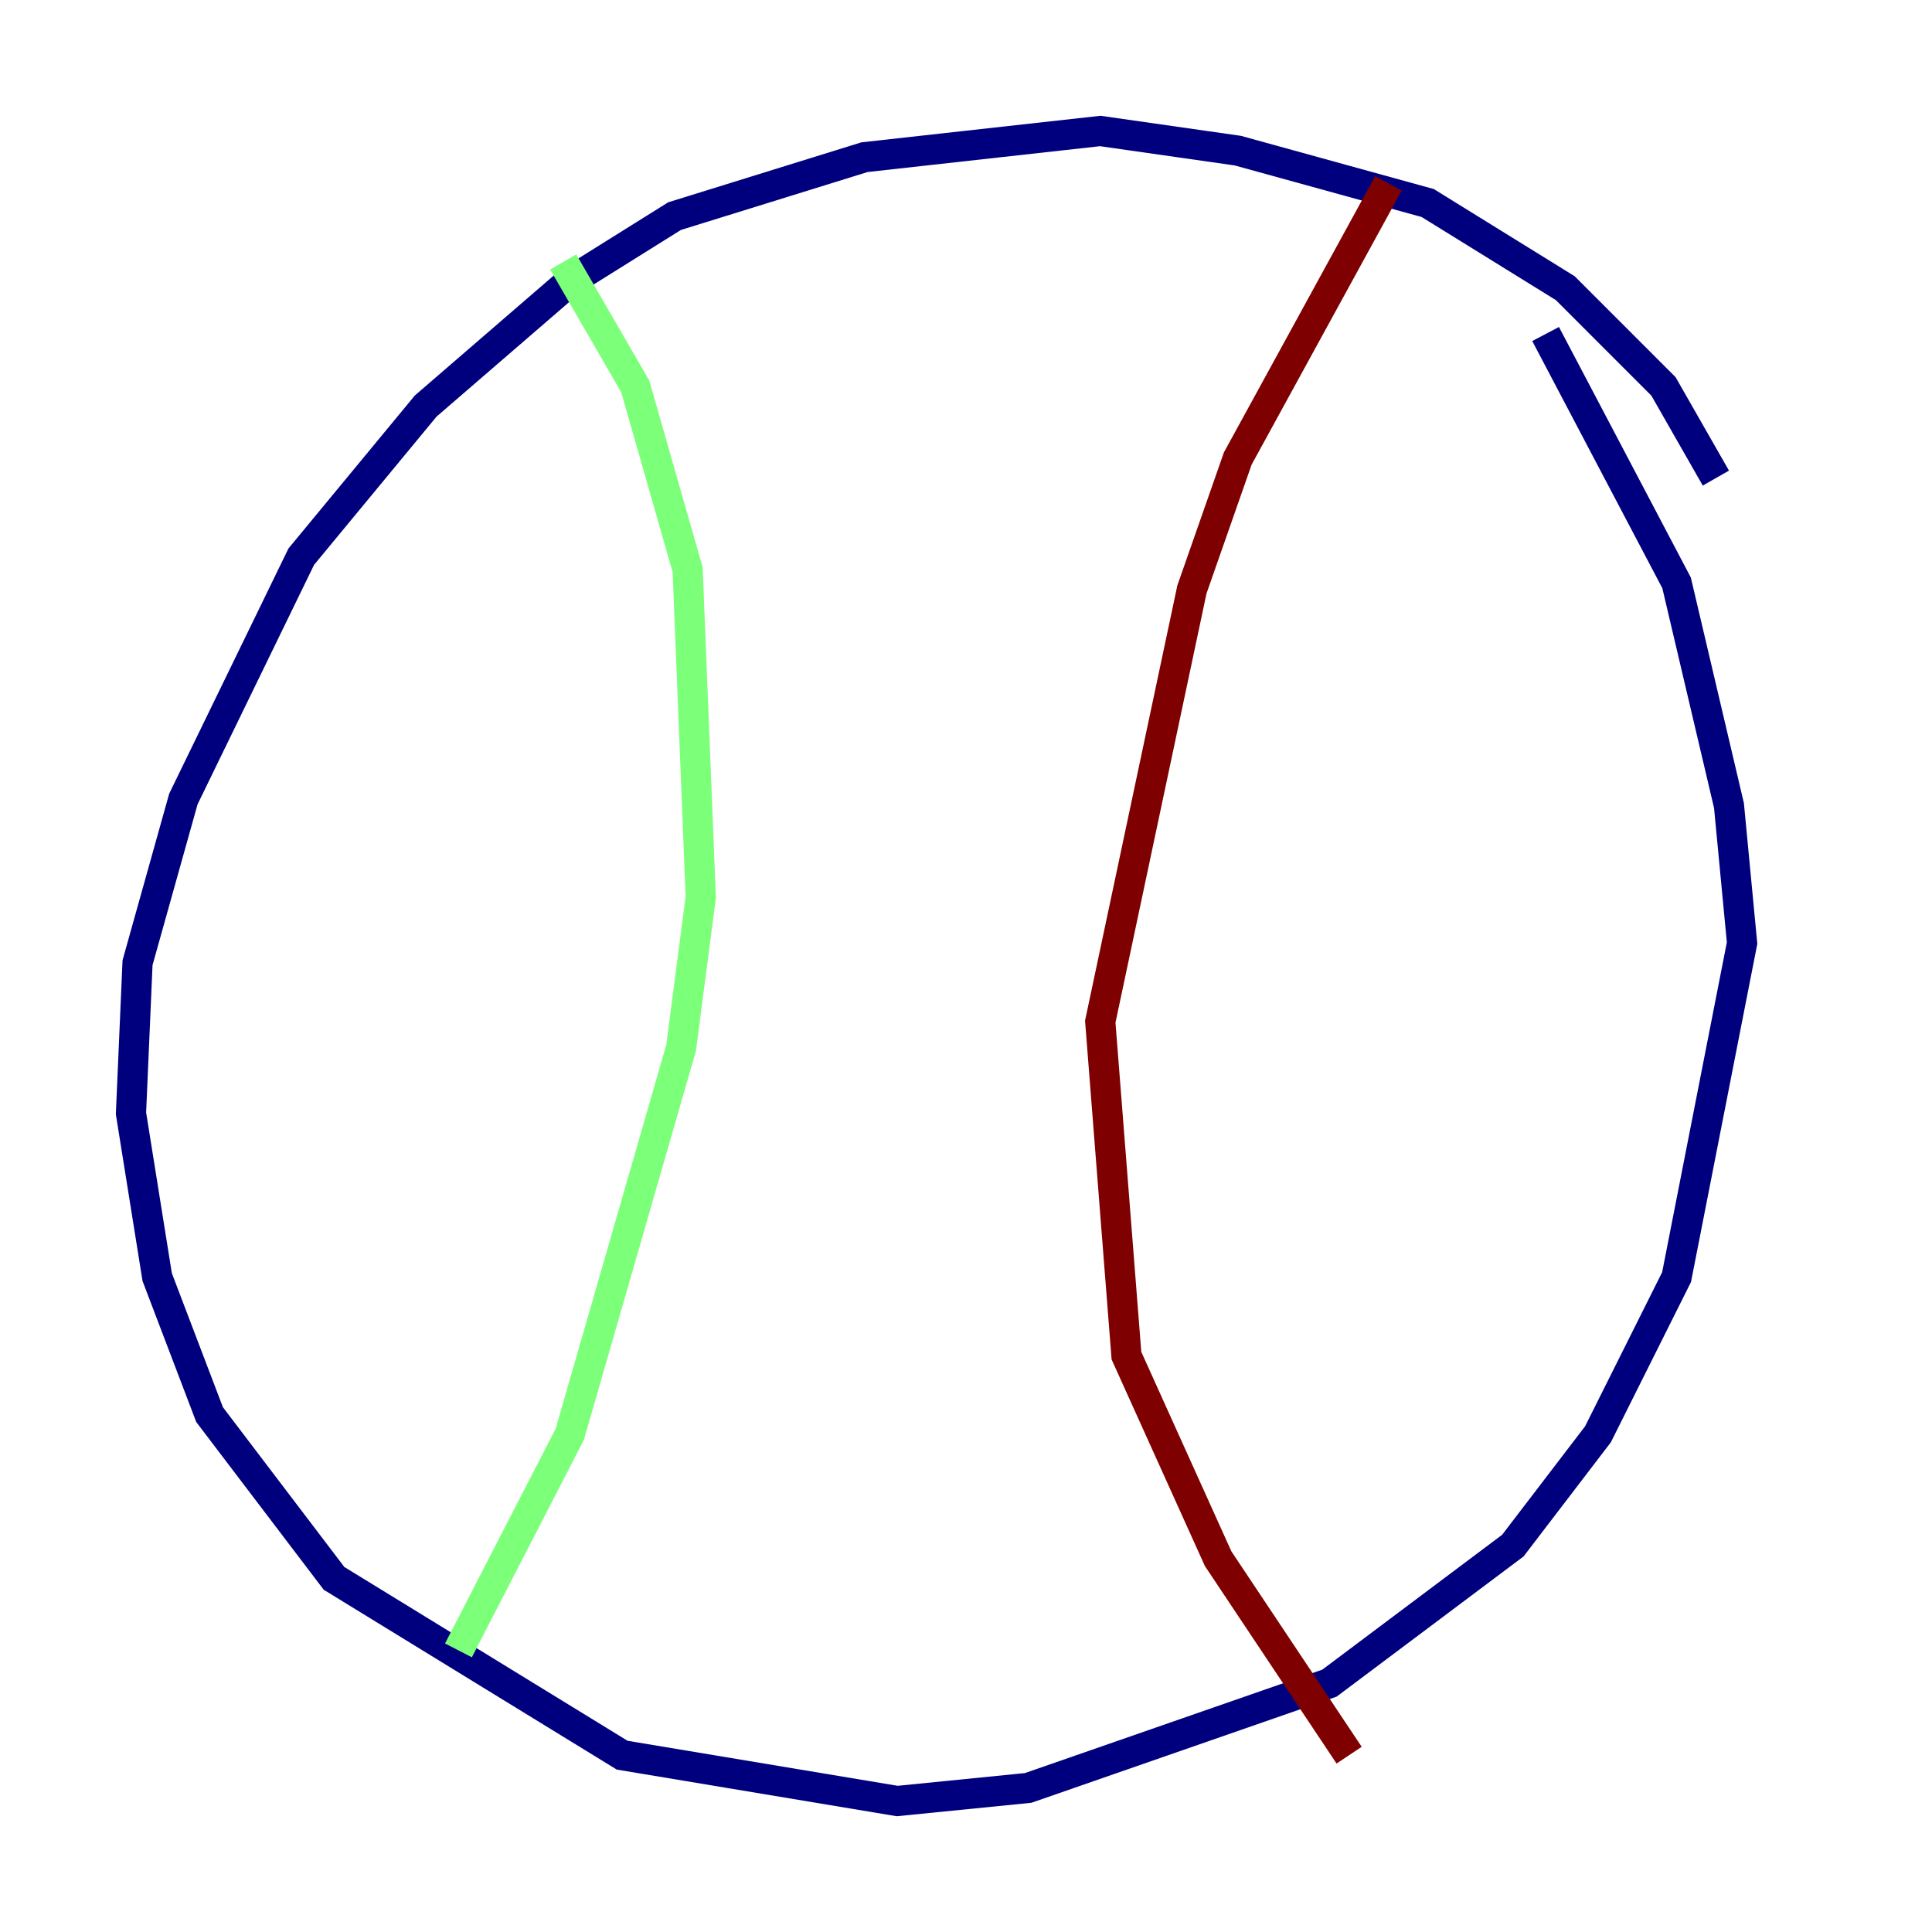 <?xml version="1.0" encoding="utf-8" ?>
<svg baseProfile="tiny" height="128" version="1.2" viewBox="0,0,128,128" width="128" xmlns="http://www.w3.org/2000/svg" xmlns:ev="http://www.w3.org/2001/xml-events" xmlns:xlink="http://www.w3.org/1999/xlink"><defs /><polyline fill="none" points="113.681,31.675 110.21,25.6 103.702,19.091 94.59,13.451 82.007,9.98 72.895,8.678 57.275,10.414 44.691,14.319 37.749,18.658 28.203,26.902 19.959,36.881 12.149,52.936 9.112,63.783 8.678,73.763 10.414,84.61 13.885,93.722 22.129,104.57 41.22,116.285 59.444,119.322 68.122,118.454 88.081,111.512 100.231,102.4 105.871,95.024 111.078,84.61 115.417,62.481 114.549,53.37 111.078,38.617 102.4,22.129" stroke="#00007f" stroke-width="2" /><polyline fill="none" points="37.315,17.356 42.088,25.6 45.559,37.749 46.427,59.444 45.125,69.424 37.749,95.024 30.373,109.342" stroke="#7cff79" stroke-width="2" /><polyline fill="none" points="91.986,12.149 82.007,30.373 78.969,39.051 72.895,67.688 74.63,89.817 80.705,103.268 89.383,116.285" stroke="#7f0000" stroke-width="2" /></svg>